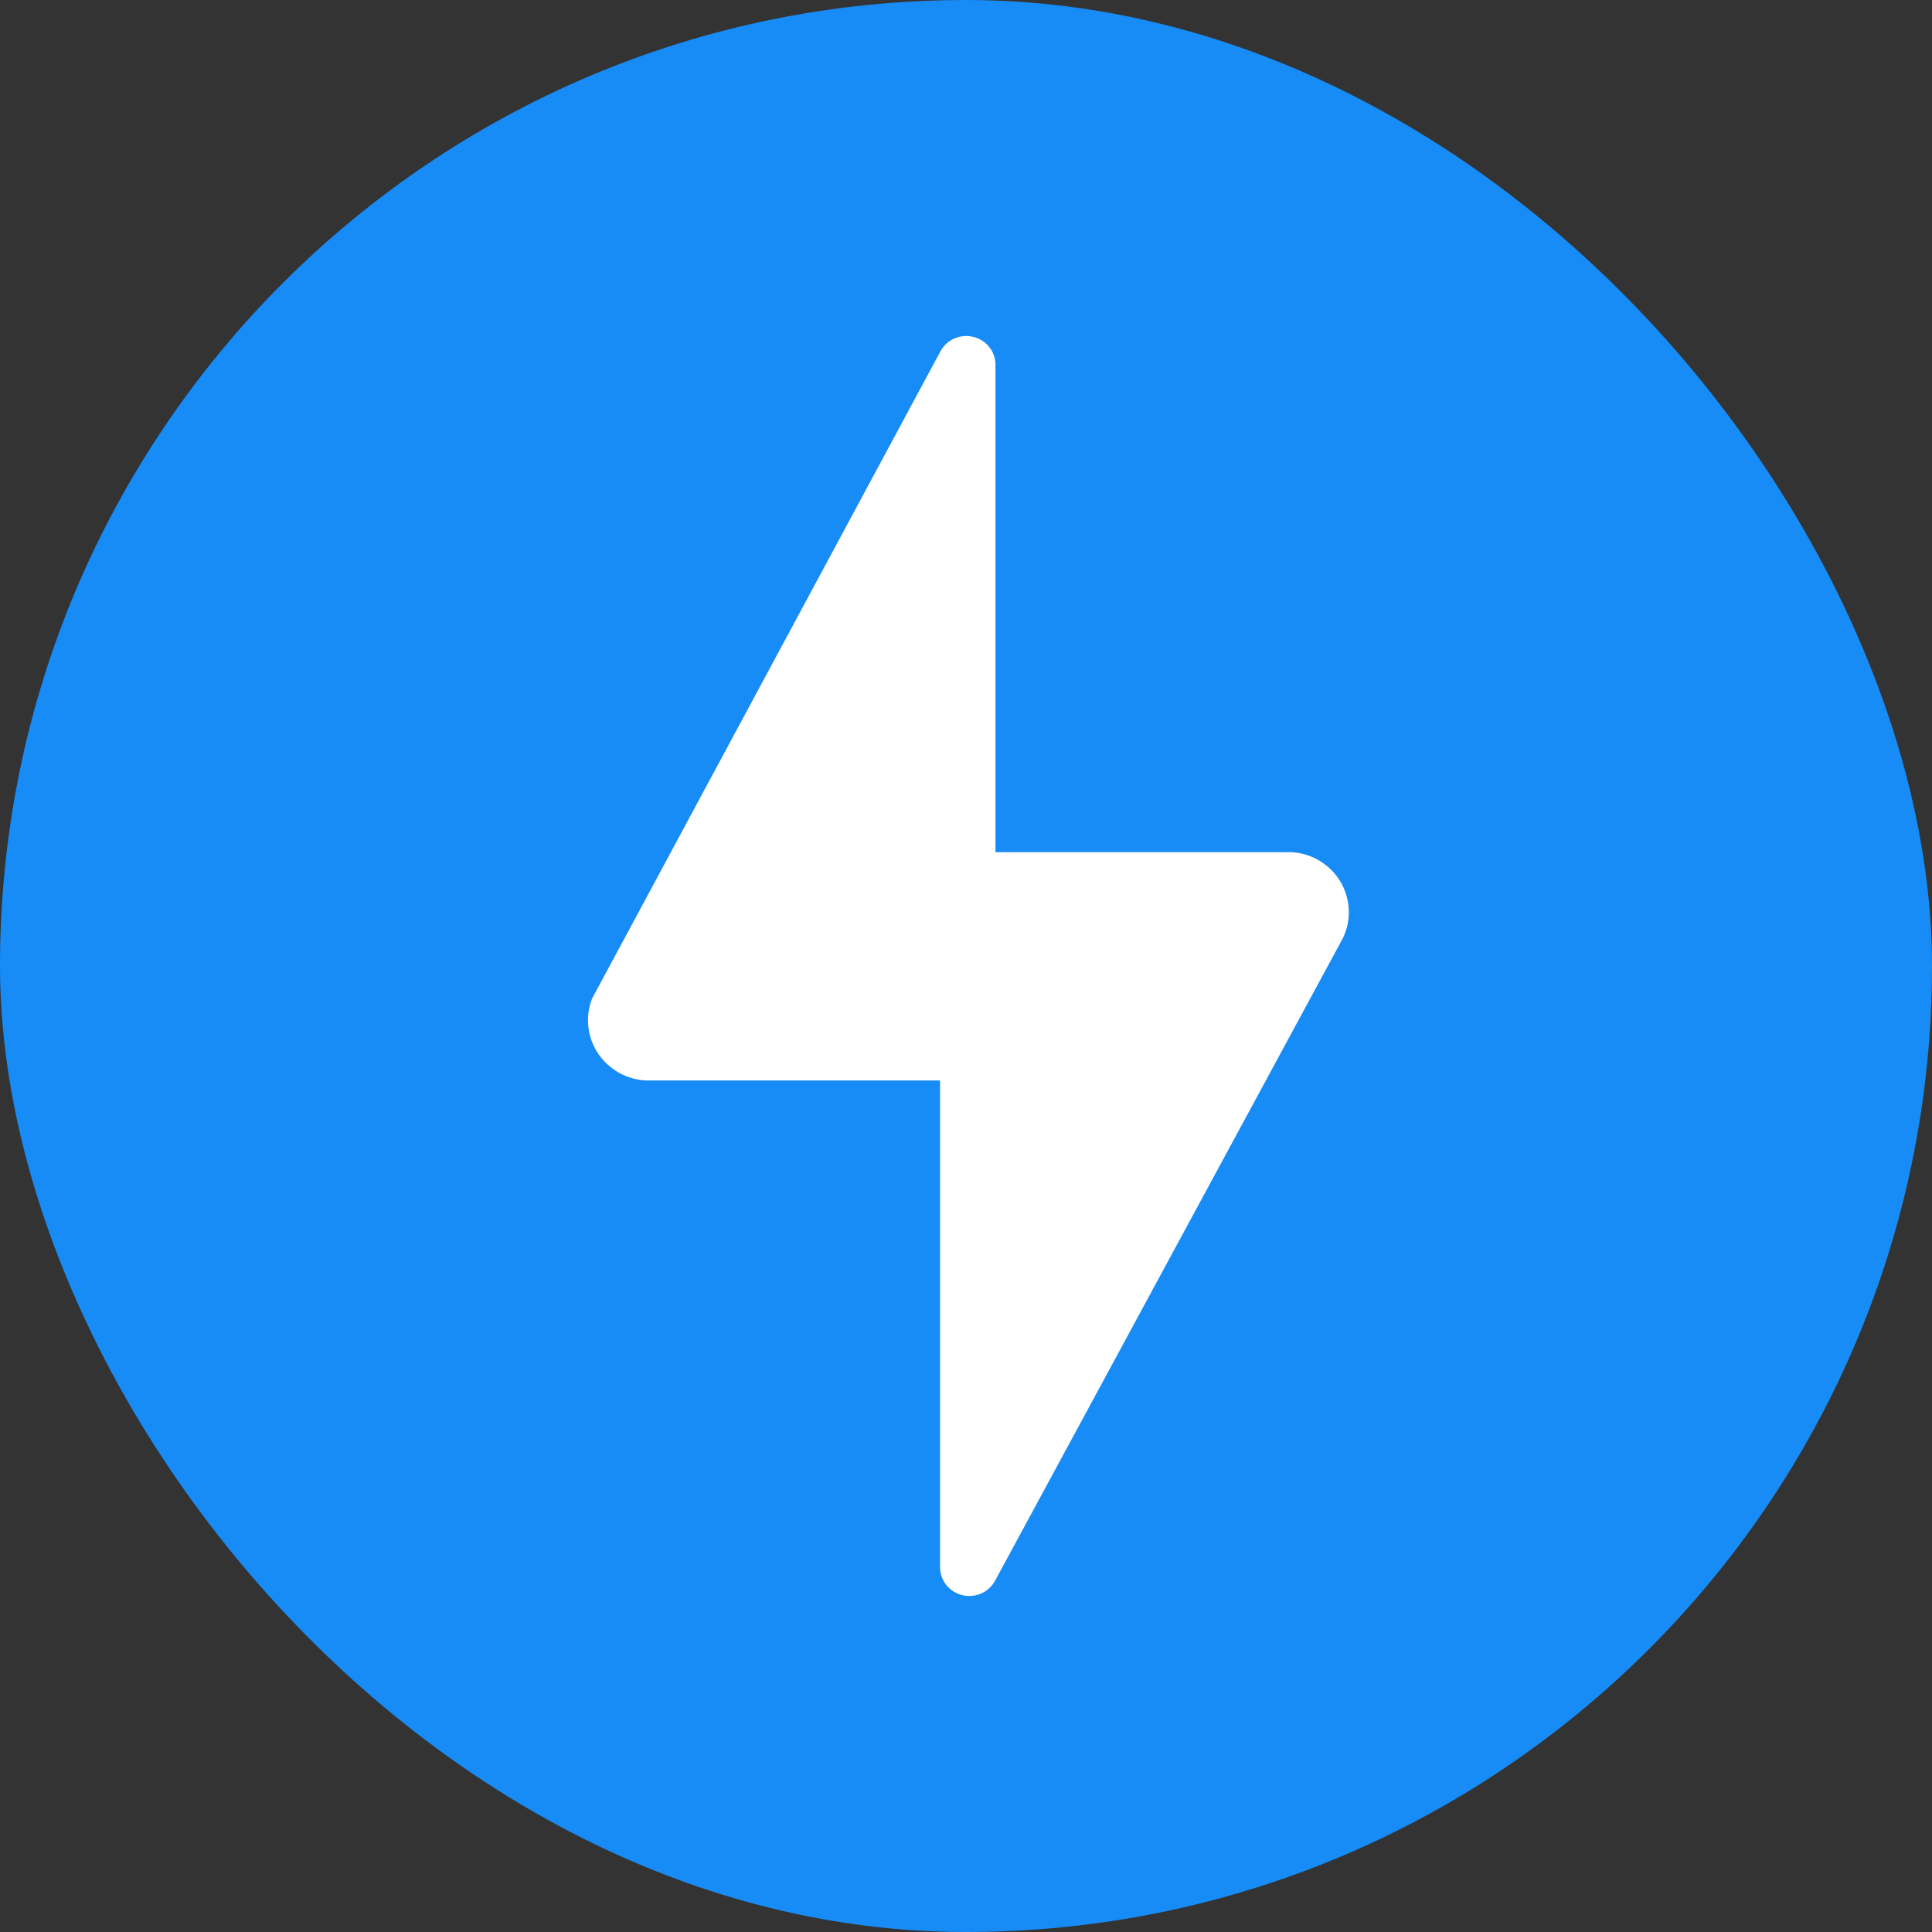 <svg width="23" height="23" viewBox="0 0 23 23" fill="none" xmlns="http://www.w3.org/2000/svg">
<rect x="0" y="0" width="23" height="23" fill="#333333" stroke="none"/>
<rect width="23" height="23" rx="11.5" fill="#178BF6"/>
<path d="M15.377 10.145H11.851V4.343C11.851 4.266 11.825 4.192 11.778 4.132C11.73 4.072 11.664 4.03 11.589 4.011C11.515 3.992 11.436 3.998 11.365 4.028C11.294 4.058 11.236 4.111 11.198 4.178L7.049 11.887C7.007 11.993 6.992 12.108 7.004 12.221C7.016 12.335 7.055 12.443 7.118 12.539C7.182 12.634 7.267 12.713 7.367 12.77C7.467 12.826 7.579 12.858 7.695 12.863H11.191V18.664C11.193 18.74 11.22 18.813 11.268 18.872C11.316 18.931 11.382 18.972 11.457 18.99C11.531 19.008 11.609 19.001 11.679 18.971C11.749 18.941 11.807 18.888 11.844 18.822L15.986 11.17C16.038 11.064 16.062 10.947 16.057 10.83C16.052 10.713 16.018 10.598 15.958 10.497C15.898 10.396 15.813 10.311 15.712 10.249C15.611 10.188 15.496 10.152 15.377 10.145Z" fill="white"/>
</svg>
